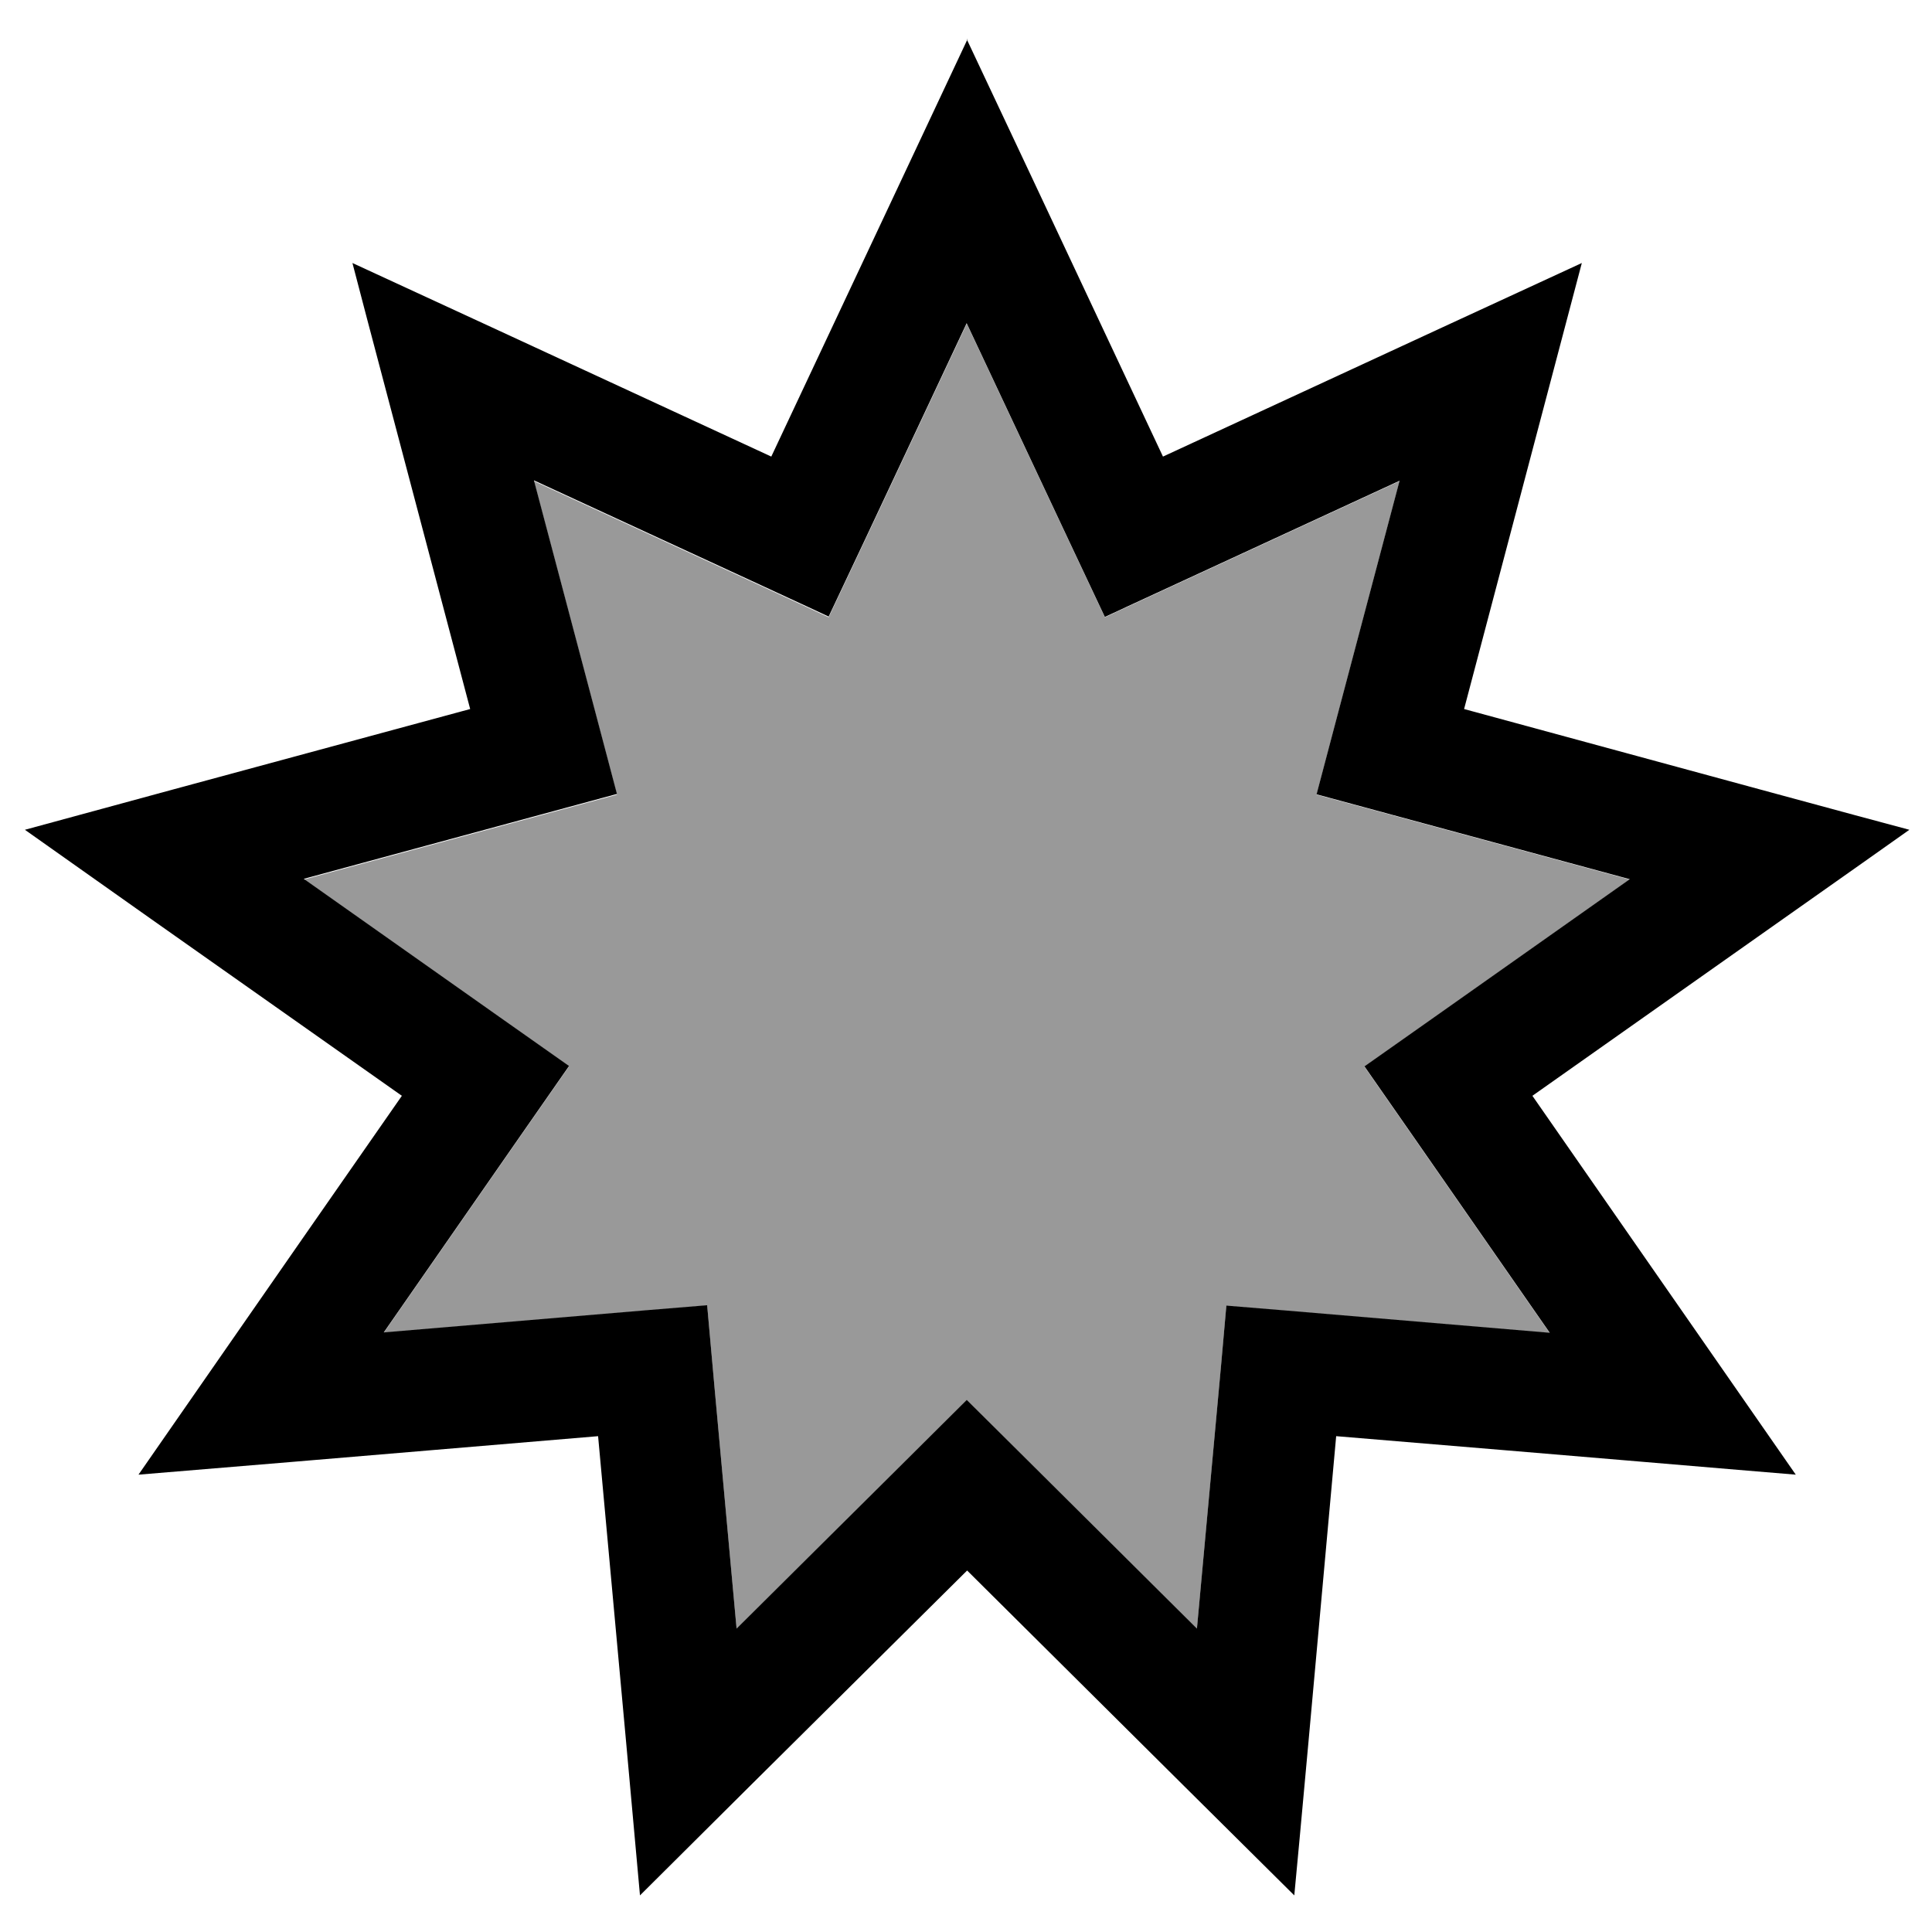 <svg fill="currentColor" xmlns="http://www.w3.org/2000/svg" viewBox="0 0 512 512"><!--! Font Awesome Pro 7.0.1 by @fontawesome - https://fontawesome.com License - https://fontawesome.com/license (Commercial License) Copyright 2025 Fonticons, Inc. --><path opacity=".4" fill="currentColor" d="M80.5 233c45.6 32.2 69 48.7 70.3 49.6-.9 1.3-17.3 24.8-49.1 70.6l69.9-5.9 15.8-1.3c.1 1.5 2.7 30.1 7.8 85.7 39.6-39.3 59.9-59.5 61-60.6 1.1 1.1 21.5 21.3 61 60.6l6.4-69.8 1.4-15.8 15.8 1.3 69.9 5.9c-31.8-45.8-48.2-69.3-49.1-70.6 1.3-.9 24.7-17.4 70.3-49.6-53.8-14.6-81.5-22.1-83-22.5 .4-1.5 7.7-29.2 22-83.1-50.6 23.4-76.7 35.4-78.1 36.1-.7-1.4-12.9-27.4-36.6-77.8-23.7 50.5-35.9 76.4-36.6 77.8-1.4-.7-27.4-12.7-78.1-36.1 14.3 53.9 21.6 81.6 22 83.1-1.5 .4-29.2 7.9-83 22.5z"/><path fill="currentColor" d="M256.2 10.4c5.8 12.3 23.2 49.2 52 110.6 61.6-28.5 98.6-45.6 111-51.3-3.5 13.2-13.9 52.6-31.2 118.2 65.5 17.8 104.8 28.5 118 32-11.1 7.9-44.4 31.3-99.9 70.5 38.7 55.7 62 89.2 69.8 100.4-13.6-1.1-54.2-4.6-121.8-10.2-6.1 67.6-9.8 108.2-11.1 121.7-9.7-9.6-38.6-38.3-86.7-86.1-48.2 47.8-77.1 76.5-86.7 86.1-1.2-13.6-4.9-54.2-11.1-121.7-67.6 5.7-108.2 9.1-121.8 10.2 7.8-11.2 31-44.7 69.8-100.4-55.5-39.1-88.8-62.6-99.9-70.5 13.2-3.6 52.5-14.3 118-32-17.3-65.6-27.8-105-31.2-118.2 12.4 5.7 49.4 22.8 111 51.3 28.9-61.4 46.2-98.3 52-110.6zm0 75.2c-23.7 50.5-35.9 76.4-36.6 77.8-1.4-.7-27.4-12.7-78.1-36.1 14.3 53.9 21.6 81.6 22 83.1-1.5 .4-29.2 7.9-83 22.5 45.6 32.2 69 48.7 70.3 49.6-.9 1.3-17.3 24.8-49.1 70.6l69.9-5.9 15.8-1.3c.1 1.5 2.7 30.1 7.8 85.7 39.6-39.3 59.9-59.5 61-60.6 1.1 1.1 21.5 21.3 61 60.6l6.4-69.8 1.4-15.8 15.8 1.3 69.9 5.9c-31.8-45.8-48.2-69.3-49.1-70.6 1.3-.9 24.7-17.4 70.3-49.6-53.8-14.6-81.5-22.1-83-22.5 .4-1.5 7.7-29.2 22-83.1-50.6 23.4-76.7 35.4-78.1 36.1-.7-1.4-12.9-27.4-36.6-77.8z"/></svg>
